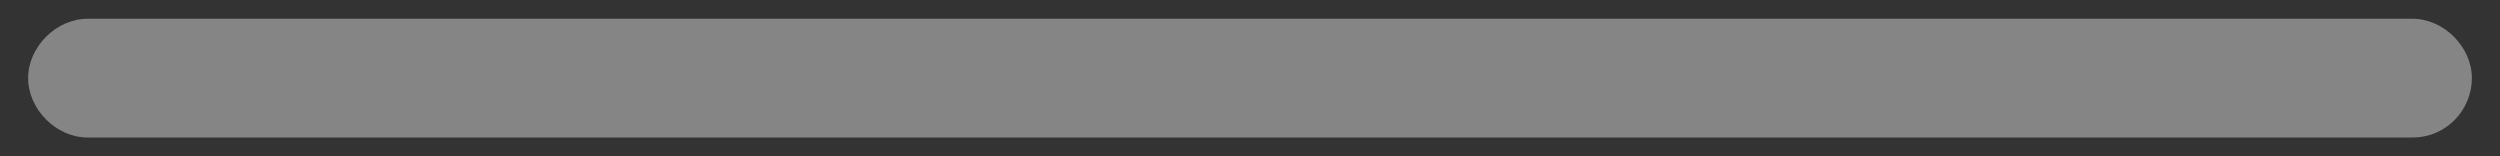 <?xml version="1.0" encoding="utf-8"?>
<!-- Generator: Adobe Illustrator 18.1.1, SVG Export Plug-In . SVG Version: 6.00 Build 0)  -->
<svg version="1.1" id="Layer_1" xmlns="http://www.w3.org/2000/svg" xmlns:xlink="http://www.w3.org/1999/xlink" x="0px" y="0px"
	 viewBox="0 0 80 5" enable-background="new 0 0 80 5" xml:space="preserve">
<rect x="0" y="0" width="80" height="5" fill="#333333" stroke="none"/>
<path opacity="0.4" fill="#FFFFFF" d="M77.2,4.4H2.8c-1,0-1.9-0.9-1.9-1.9v0c0-1,0.9-1.9,1.9-1.9h74.4c1,0,1.9,0.9,1.9,1.9v0
	C79.1,3.5,78.3,4.4,77.2,4.4z"/>
</svg>
